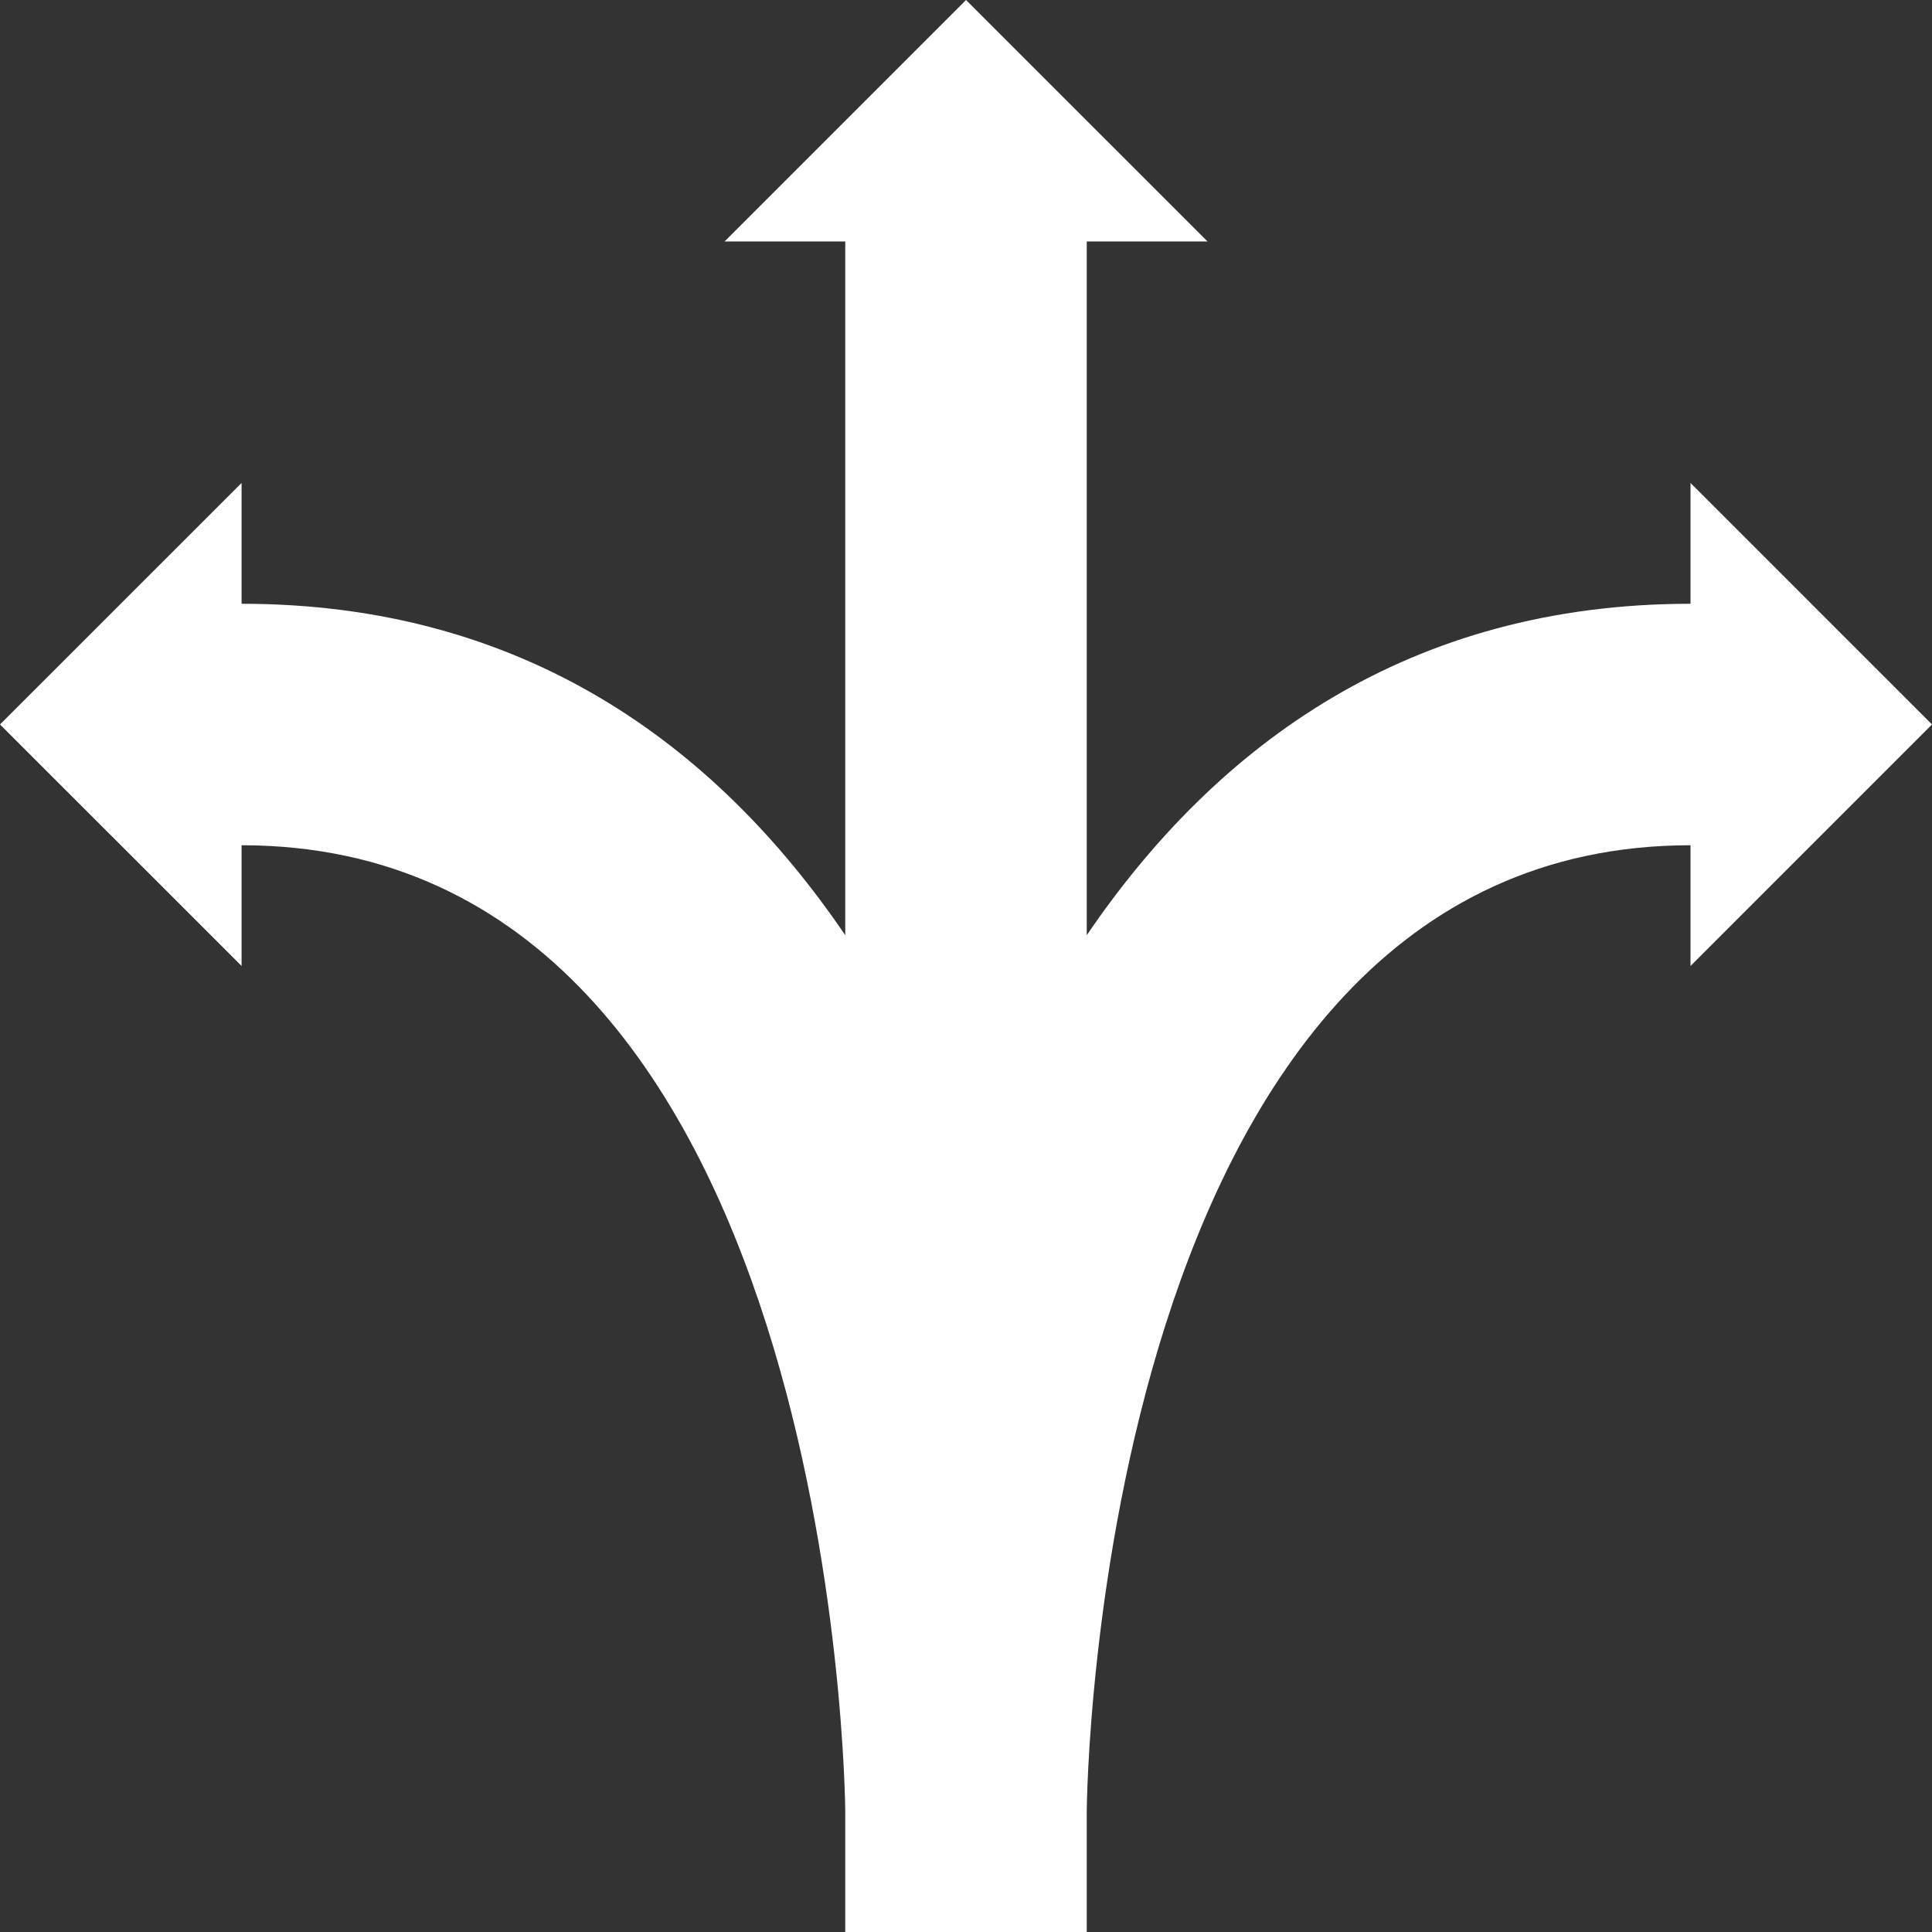 <svg width="100" height="100" viewBox="0 0 100 100" fill="none" xmlns="http://www.w3.org/2000/svg">
<rect x="0" y="0" width="100" height="100" fill="#333333" stroke="none"/>
<path d="M100 37.498L87.501 24.999V31.251C72.994 31.251 63.01 38.471 56.25 48.406V12.499H62.502L50.002 0L37.503 12.499H43.75V48.406C36.994 38.471 27.006 31.251 12.504 31.251V24.999L0 37.498L12.504 49.998V43.75C43.291 43.75 43.75 93.253 43.75 93.757V100H56.25V93.757C56.25 93.253 56.709 43.75 87.501 43.75V49.998L100 37.498Z" fill="white"/>
</svg>
